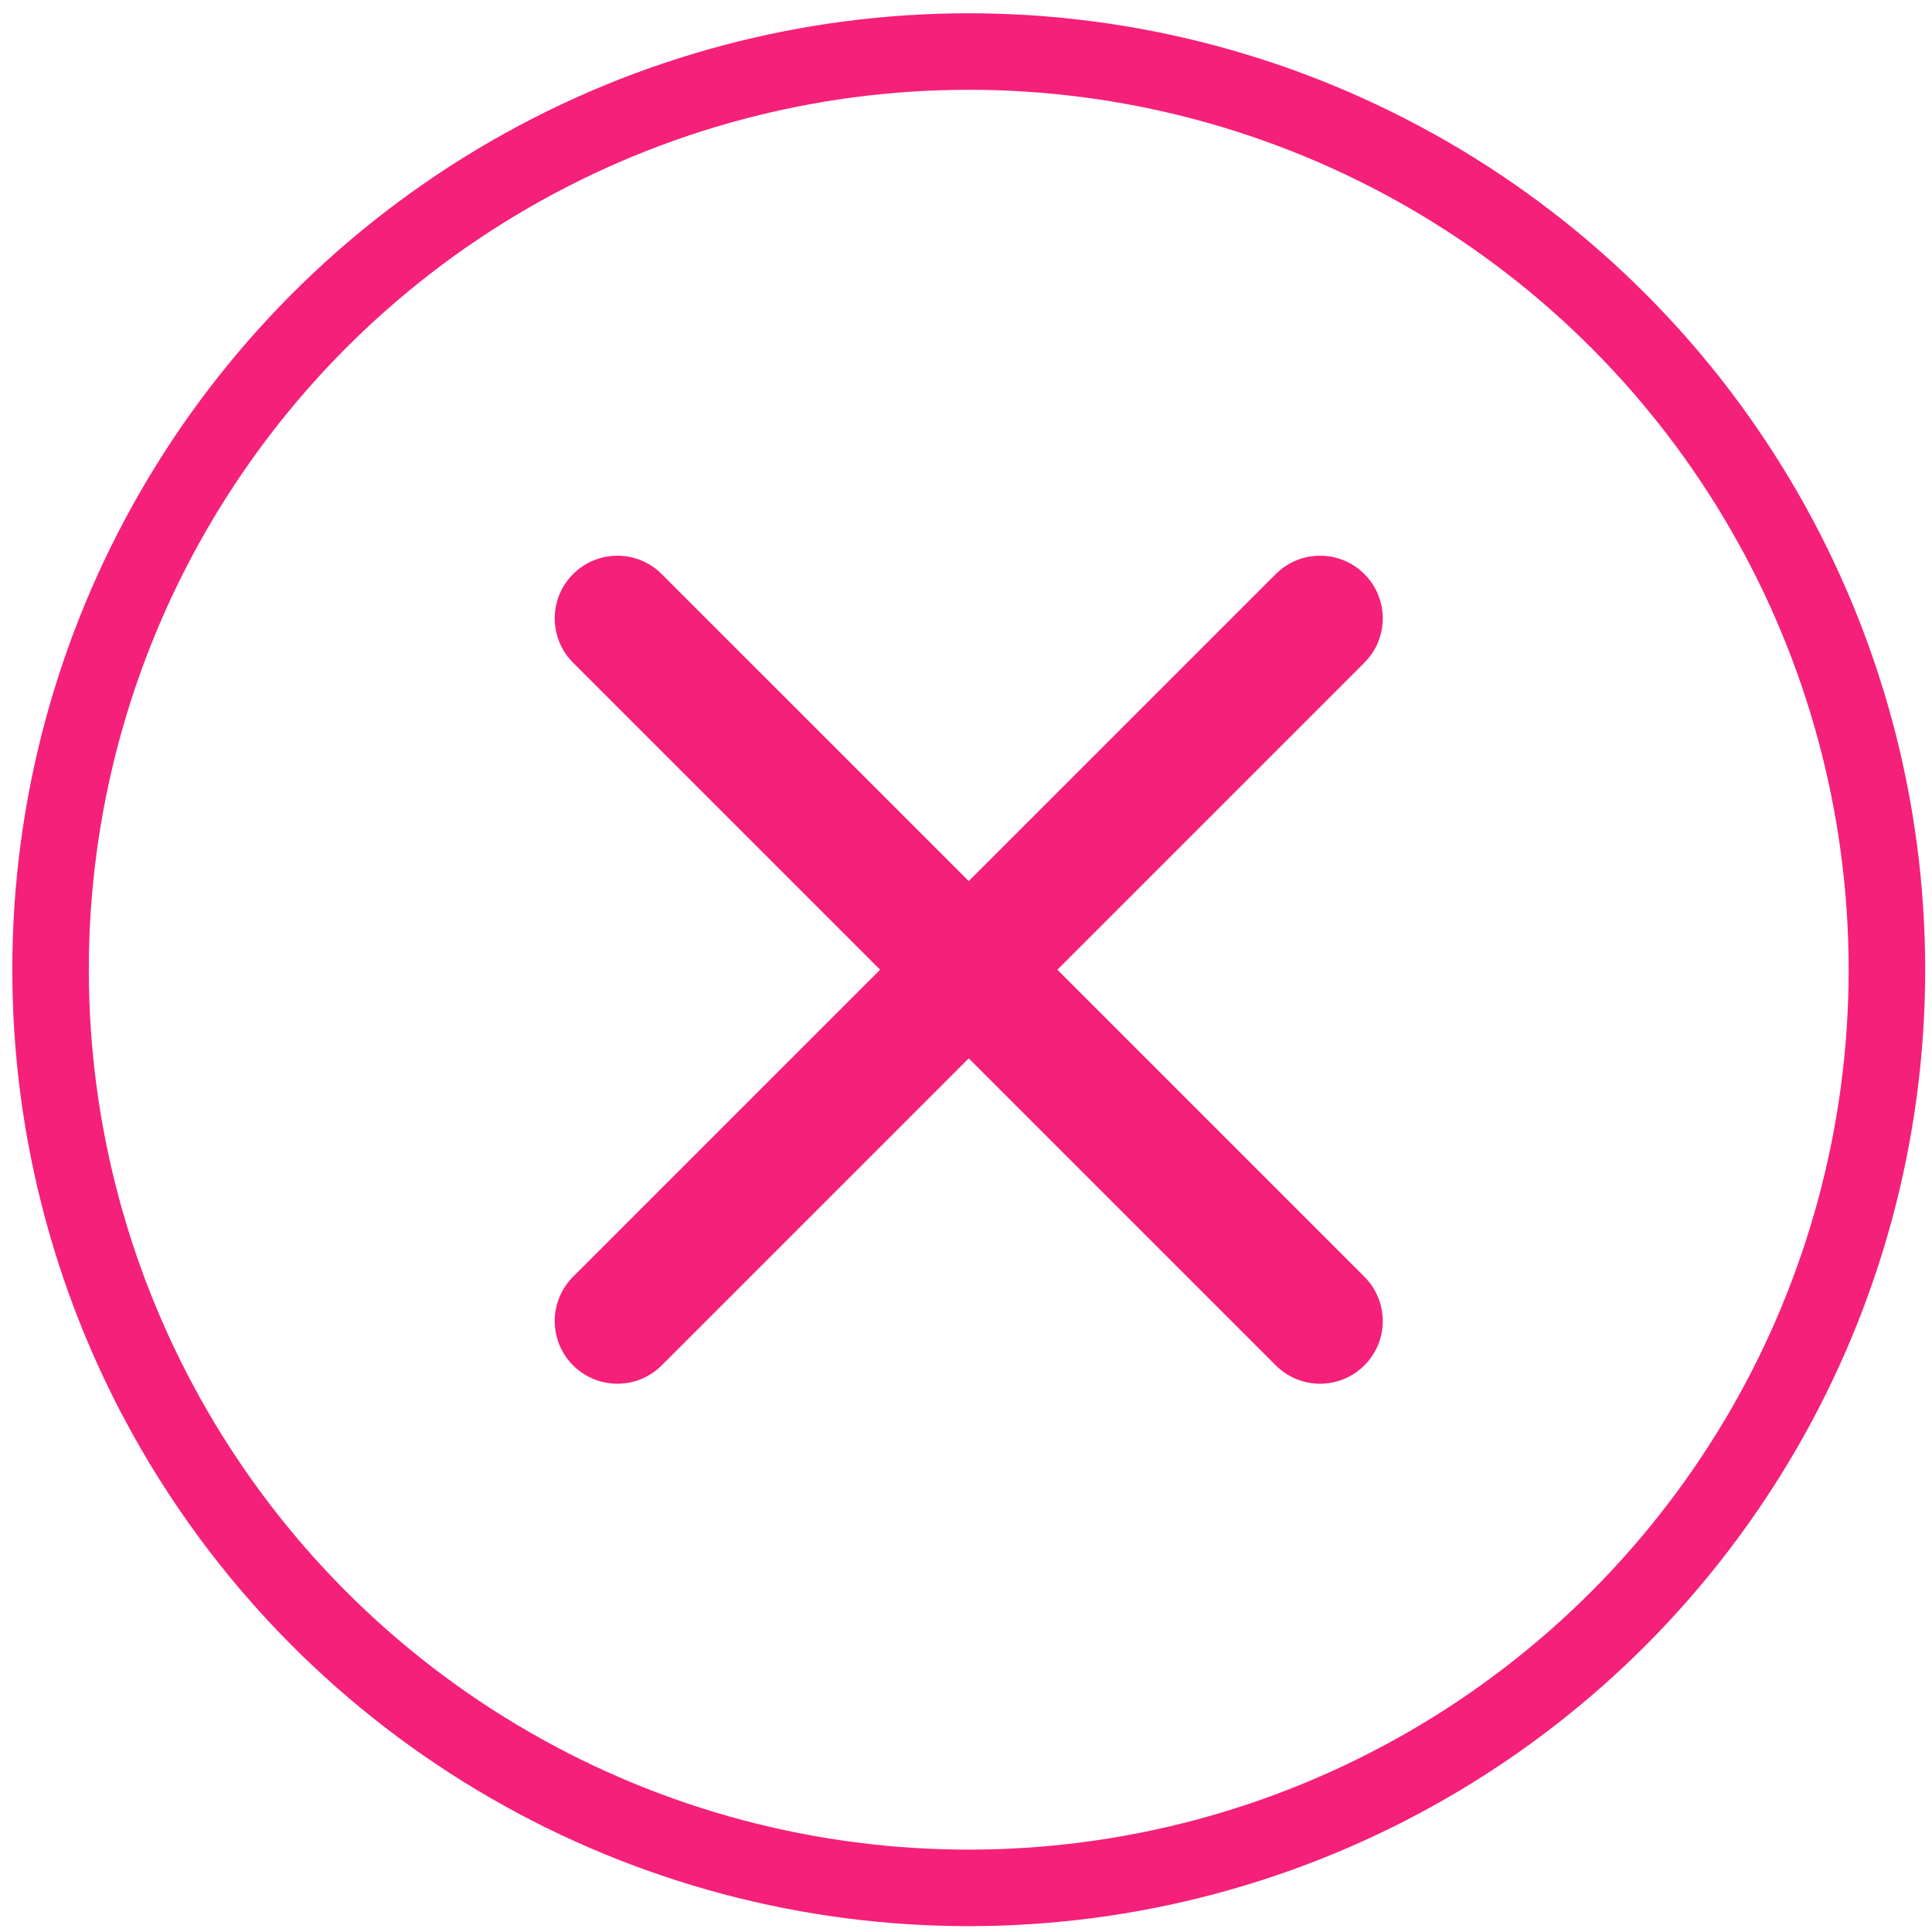 <svg width="101" height="101" viewBox="0 0 101 101" fill="none" xmlns="http://www.w3.org/2000/svg">
<circle cx="50.643" cy="50.694" r="48" stroke="#F52079" stroke-width="4"/>
<path d="M71.327 34.643C72.606 33.364 72.606 31.29 71.327 30.011C70.047 28.731 67.973 28.731 66.694 30.011L50.643 46.061L34.592 30.011C33.313 28.731 31.239 28.731 29.959 30.011C28.68 31.29 28.68 33.364 29.959 34.643L46.01 50.694L29.959 66.745C28.68 68.024 28.68 70.098 29.959 71.378C31.239 72.657 33.313 72.657 34.592 71.378L50.643 55.327L66.694 71.378C67.973 72.657 70.047 72.657 71.327 71.378C72.606 70.098 72.606 68.024 71.327 66.745L55.276 50.694L71.327 34.643Z" fill="#F52079"/>
</svg>
